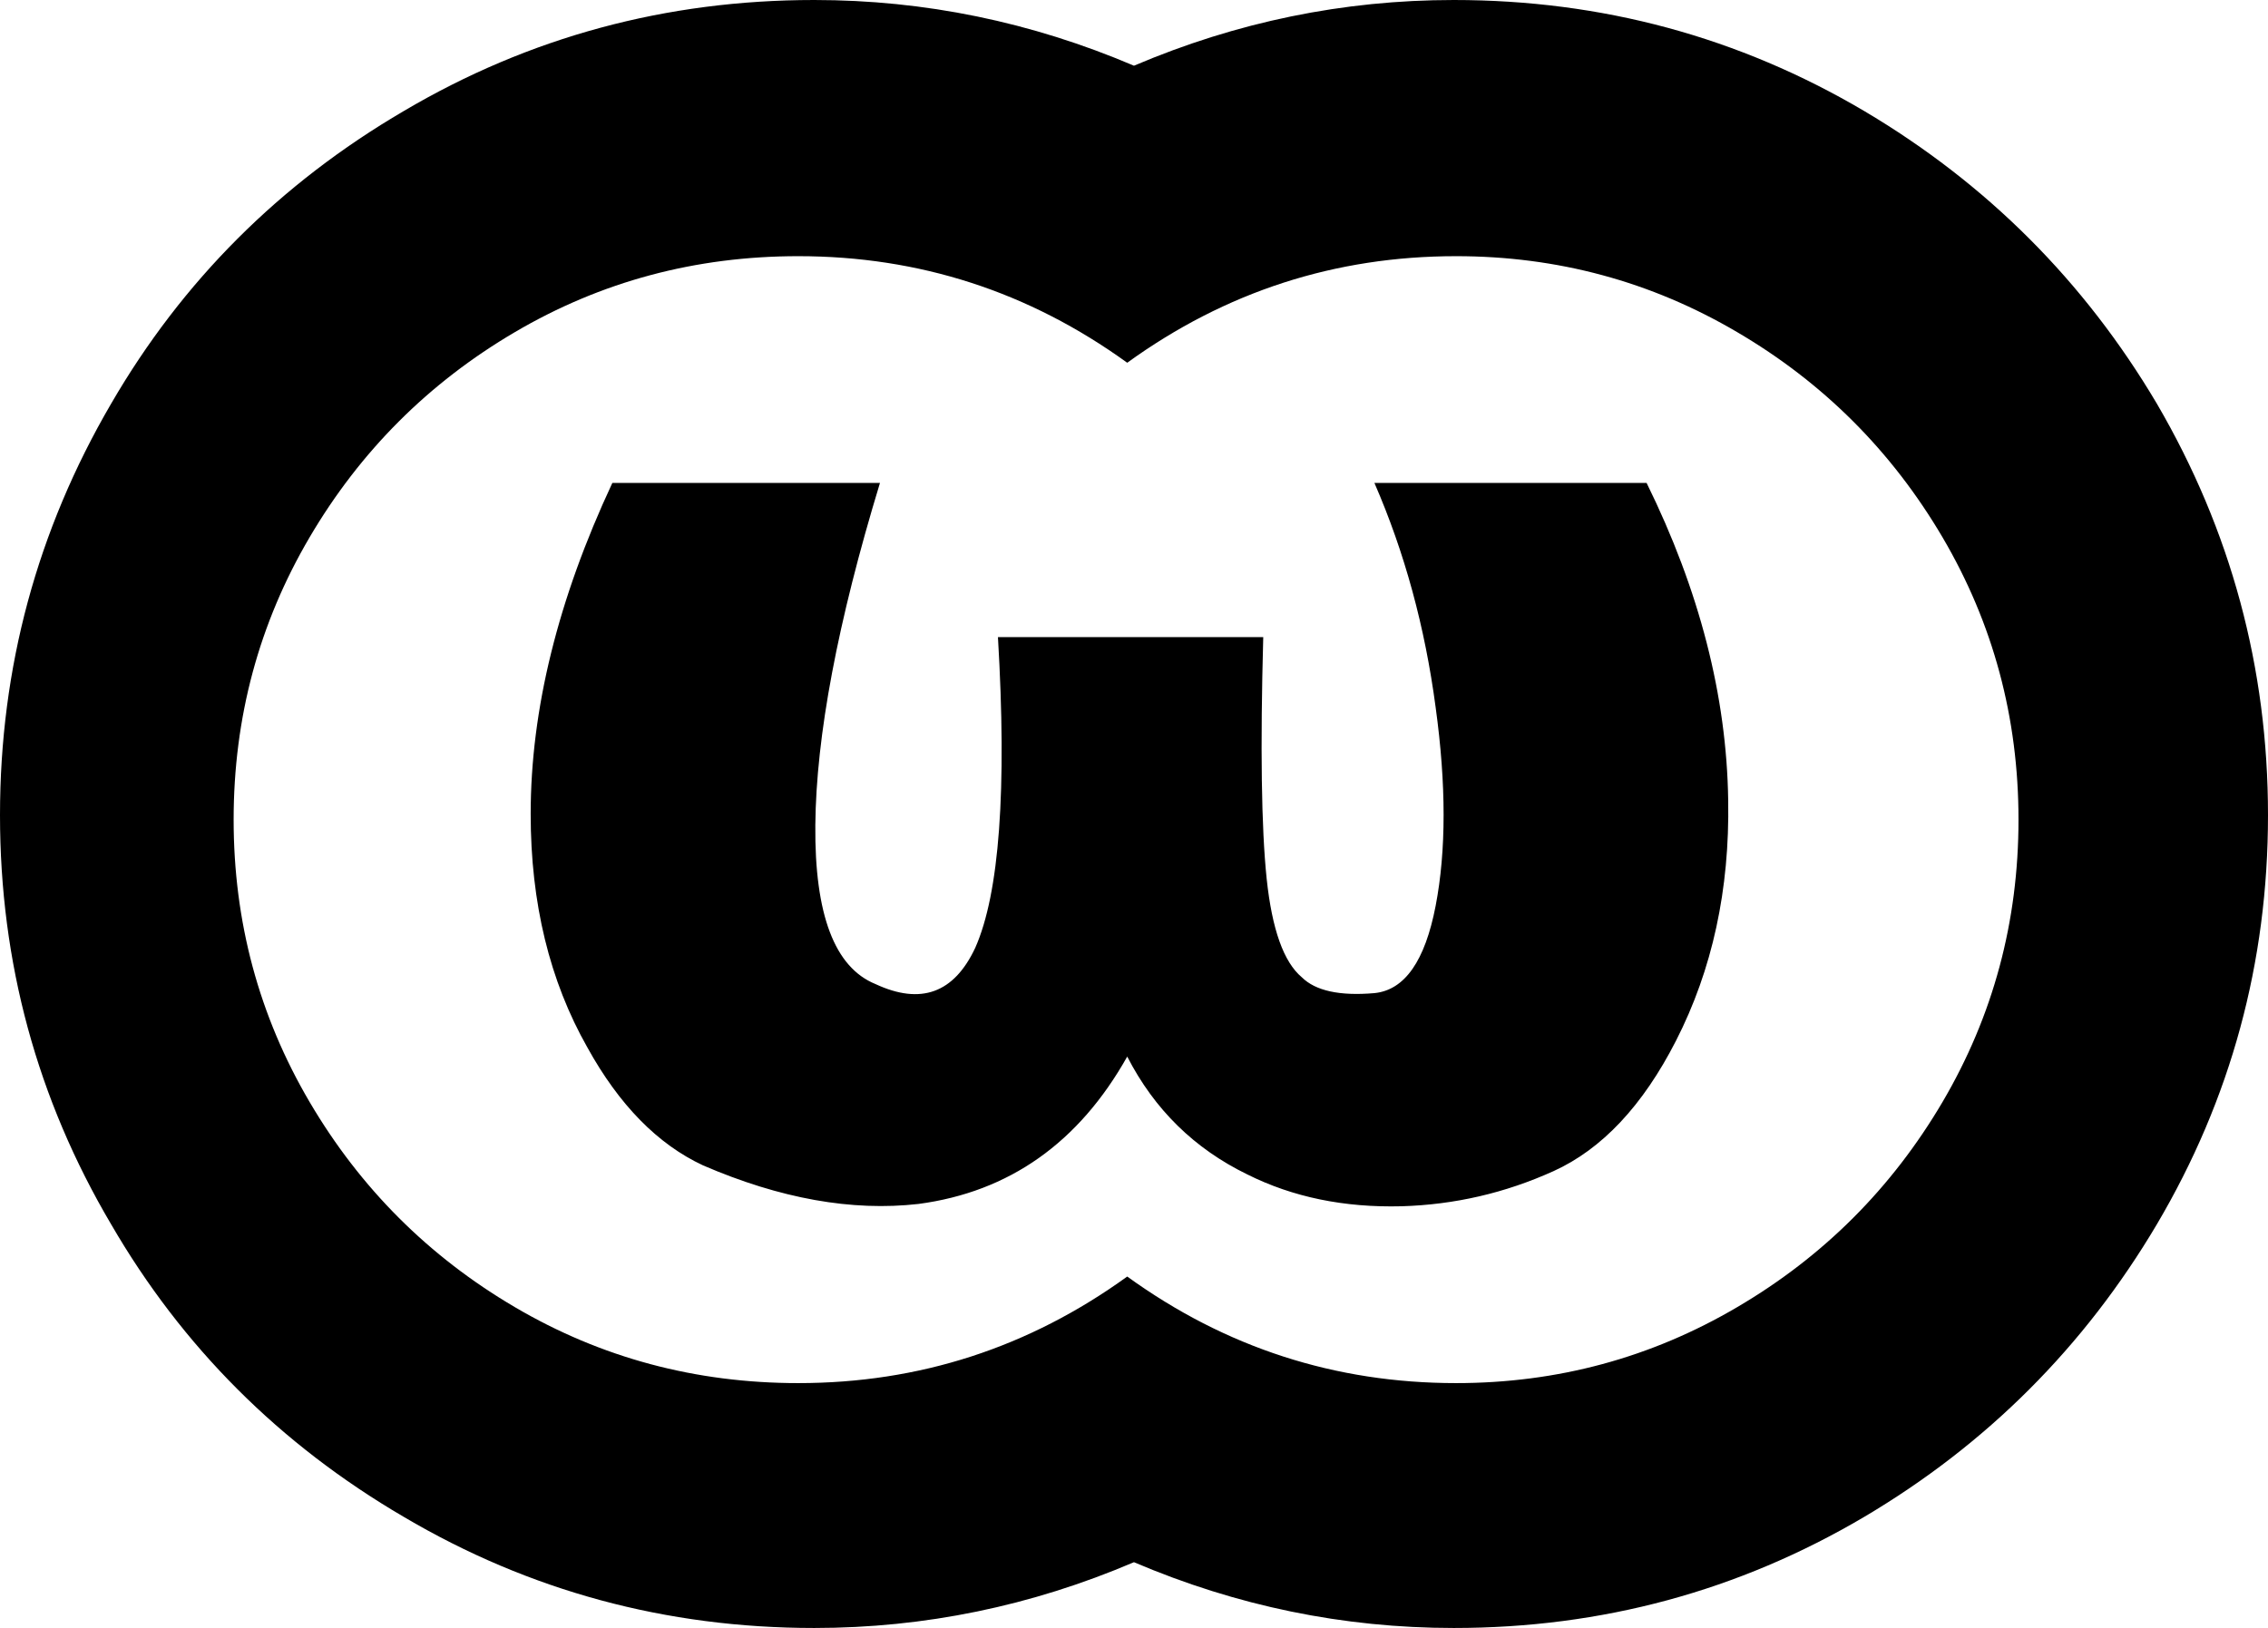 <svg width="29.297" height="21.035" viewBox="0 -43.945 29.297 21.035" xmlns="http://www.w3.org/2000/svg"><path d="M10.518 -43.945C8.604 -43.945 6.836 -43.467 5.215 -42.51C3.613 -41.572 2.354 -40.312 1.436 -38.73C0.479 -37.09 0 -35.317 0 -33.413C0 -31.509 0.479 -29.746 1.436 -28.125C2.354 -26.543 3.613 -25.283 5.215 -24.346C6.836 -23.389 8.604 -22.91 10.518 -22.91C11.943 -22.91 13.32 -23.193 14.648 -23.76C15.977 -23.193 17.354 -22.91 18.779 -22.91C20.693 -22.91 22.461 -23.389 24.082 -24.346C25.664 -25.283 26.924 -26.543 27.861 -28.125C28.818 -29.746 29.297 -31.509 29.297 -33.413C29.297 -35.317 28.818 -37.09 27.861 -38.73C26.924 -40.312 25.664 -41.572 24.082 -42.51C22.461 -43.467 20.693 -43.945 18.779 -43.945C17.354 -43.945 15.977 -43.662 14.648 -43.096C13.32 -43.662 11.943 -43.945 10.518 -43.945ZM10.312 -40.635C11.875 -40.635 13.291 -40.176 14.561 -39.258C15.83 -40.176 17.246 -40.635 18.809 -40.635C20.117 -40.635 21.328 -40.308 22.441 -39.653C23.555 -38.999 24.438 -38.115 25.093 -37.002C25.747 -35.889 26.074 -34.673 26.074 -33.354C26.074 -32.036 25.747 -30.82 25.093 -29.707C24.438 -28.594 23.555 -27.71 22.441 -27.056C21.328 -26.401 20.117 -26.074 18.809 -26.074C17.246 -26.074 15.83 -26.533 14.561 -27.451C13.291 -26.533 11.875 -26.074 10.312 -26.074C8.984 -26.074 7.764 -26.401 6.65 -27.056C5.537 -27.71 4.653 -28.594 3.999 -29.707C3.345 -30.82 3.018 -32.036 3.018 -33.354C3.018 -34.673 3.345 -35.889 3.999 -37.002C4.653 -38.115 5.537 -38.999 6.65 -39.653C7.764 -40.308 8.984 -40.635 10.312 -40.635ZM7.91 -37.705C7.207 -36.201 6.855 -34.775 6.855 -33.428C6.855 -32.275 7.1 -31.27 7.588 -30.41C7.998 -29.668 8.496 -29.16 9.082 -28.887C10.078 -28.457 11.006 -28.291 11.865 -28.389C13.037 -28.545 13.936 -29.18 14.561 -30.293C14.912 -29.609 15.43 -29.102 16.113 -28.77C16.699 -28.477 17.363 -28.34 18.105 -28.359C18.789 -28.379 19.443 -28.53 20.068 -28.813C20.693 -29.097 21.221 -29.658 21.65 -30.498C22.119 -31.416 22.344 -32.451 22.324 -33.604C22.305 -34.951 21.953 -36.318 21.27 -37.705L17.754 -37.705C18.145 -36.807 18.408 -35.84 18.545 -34.805C18.682 -33.809 18.682 -32.954 18.545 -32.241C18.408 -31.528 18.145 -31.152 17.754 -31.113C17.305 -31.074 16.992 -31.143 16.816 -31.318C16.582 -31.514 16.431 -31.938 16.362 -32.593C16.294 -33.247 16.279 -34.287 16.318 -35.713L12.891 -35.713C13.008 -33.74 12.91 -32.402 12.598 -31.699C12.324 -31.113 11.895 -30.957 11.309 -31.23C10.781 -31.445 10.522 -32.129 10.532 -33.281C10.542 -34.434 10.82 -35.908 11.367 -37.705ZM7.91 -37.705"></path></svg>
